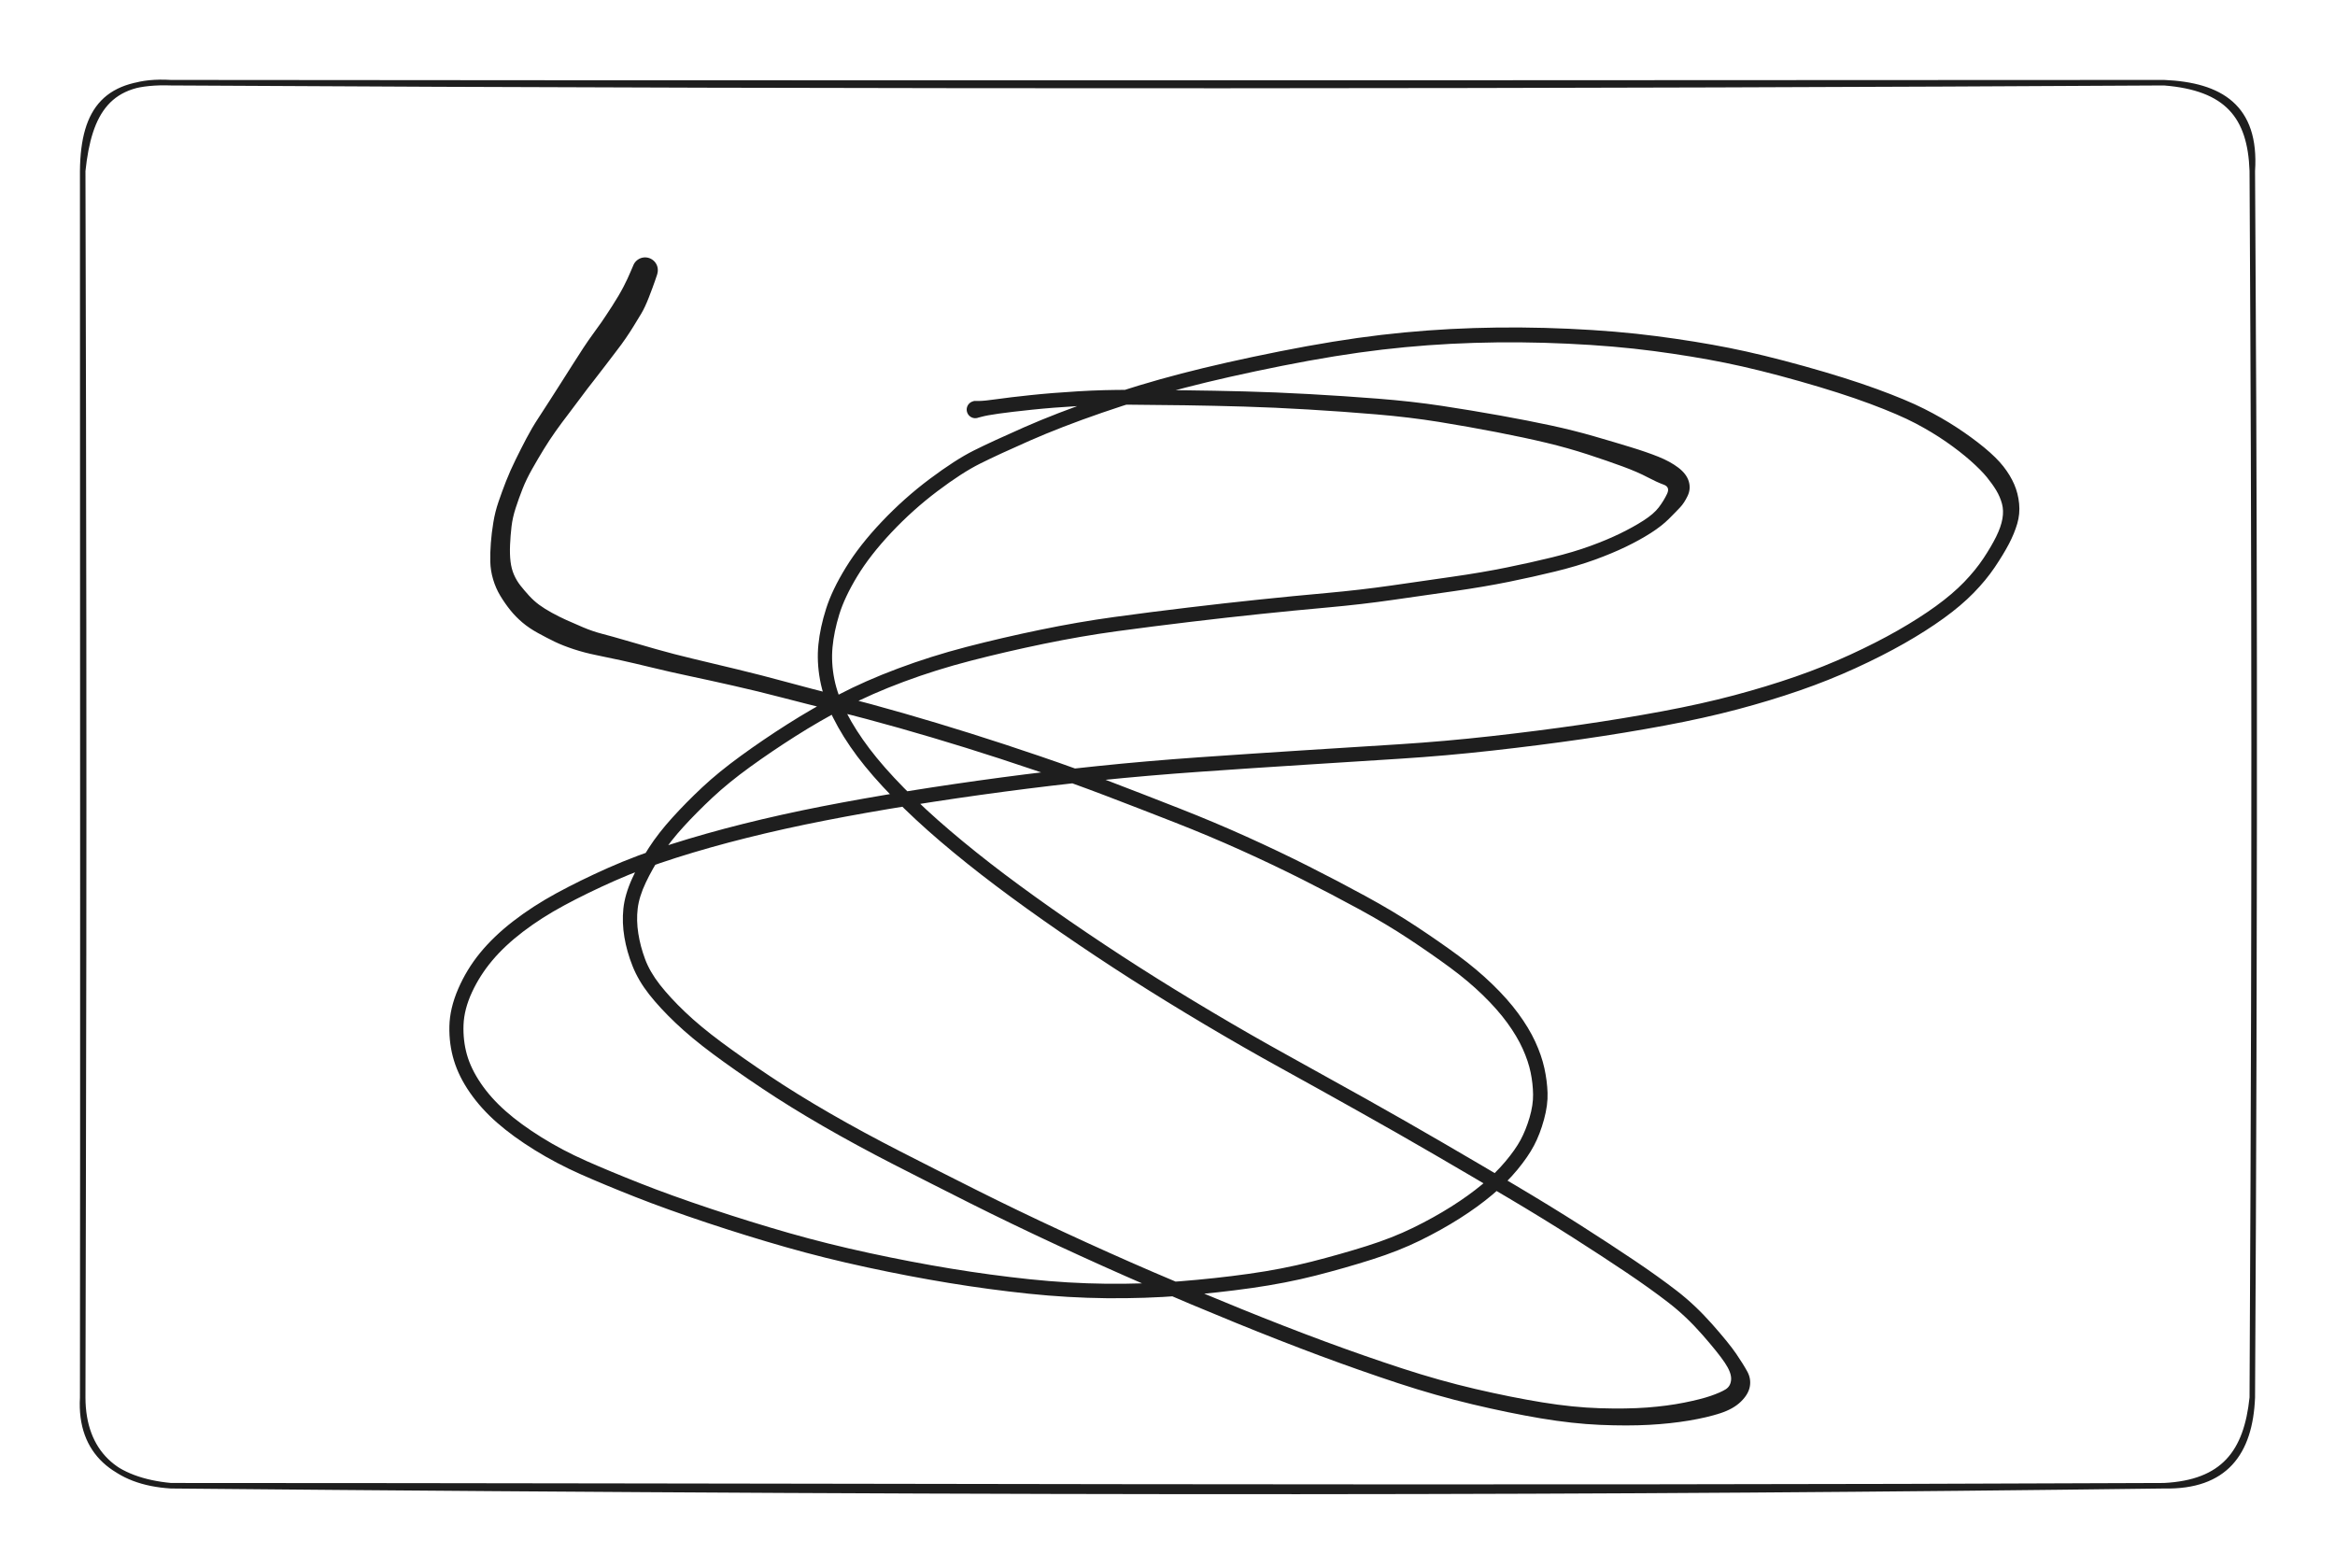 <svg version="1.1" xmlns="http://www.w3.org/2000/svg" viewBox="0 0 847 569" width="847" height="569">
  <!-- svg-source:excalidraw -->
  <!-- payload-type:application/vnd.excalidraw+json --><!-- payload-version:2 --><!-- payload-start -->eyJ2ZXJzaW9uIjoiMSIsImVuY29kaW5nIjoiYnN0cmluZyIsImNvbXByZXNzZWQiOnRydWUsImVuY29kZWQiOiJ4nM1aTW/bRlx1MDAxML37V1xi6jVNuF/cpY9xWsBIXHUwMDExXHUwMDE4cdFcdTAwMWOKXHUwMDFjXHUwMDE4iZZcdFOiSlK208D/vaRsi3rjpm9cdLRAUyCIyH2dnY+deTPLbyez2bz7ui3mp7N5cb/Iq3LZ5HfzV8Pz26Jpy3rTv9L73229a1x1MDAxNvuV1123bU/fvMm329ersvtS1zevXHUwMDE39fpcdTAwMTFWVMW62HRtv/D3/vds9m3/95Ggplh0+WZVXHUwMDE1e8D+1SgrJPLhh3qzXHUwMDE3q1QwaZIoa1x1MDAwZSvK9l0vriuW/eurvGqL8c3waJ795lx1MDAxN39cdTAwMDRdfLi6f/suf3/5y311rUepV2VVXXZfq/2u2rpXfnzXdk19U3wql931s1x1MDAwNY6ef1x1MDAwZtXUu9X1pmhcdTAwMDft1eFpvc1cdTAwMTdl93V4lozqPZrgdDY+ue9/pUl6+D0gdOKF7LO6qptB9lx1MDAwZqpcdTAwMTj+XHUwMDFipX/JXHUwMDE3N6t+XHUwMDBim+VhTdfkm3abN71HxnV3T1r5MP6/r4tydd31XHUwMDBmXZKNXHUwMDAyi71pvbZZSK1yh1x1MDAxN4OU7fly7+TPoz2bfF2cXHUwMDBmiM2uqo6Nslk+XHUwMDE55TlcdTAwMTjGcDBPT1x1MDAxZUY1hvU/XHUwMDFkhdEoYbdd5o/uVl7pXHUwMDEwvHNJqkfvVOXmRoqv6sXNXHUwMDE4ISdHsl5E5lXTK/x8XHUwMDAwRGDqI7vIyPQhXHLKueCiI3O5vX2/Wv/88eLs08ddea4/Zvmv5v9cdTAwMWSZQSVcdTAwMTiZ3v1nkenS8DIyrfIvXCIzZJlTzvxcdTAwMGKRXHQvpoWgMZmdXHUwMDEwgofH27o8TpTDn/Ffs9H8+1x1MDAxZod/f371t6t/VMfLNV2uj5fbactcdTAwMWRdbo6XXHUwMDA3utxcdTAwMWUvV1xc11x1MDAxNNbz3Wewnu9HgbracIBcdTAwMDOA51x1MDAwMNiSifBcdTAwMTeY1HBcdTAwMWR0XHUwMDAwXHUwMDBmR/hcZn2sOMBcdTAwMDMgws1cdTAwMTCjKfebXHUwMDA1s3puJVx1MDAwYmZccjySXHUwMDFjbClwxznwQ8Z1QIBKuF0lglx1MDAxYtaB65TiXHUwMDAxi4ZSXHUwMDExZ1x1MDAwMn2hdIQzXHUwMDE0XCJSXHUwMDFlUXiwdcajXHUwMDFj9Yg5SJhsXGb3IFx1MDAxZW5leJB4XHUwMDA0UOPilixcclx1MDAxMcxcdTAwMWWKXHUwMDFmbiMk0Fx1MDAxZDnU2dGI8lx1MDAxOII8XHUwMDFiZGgknlxyXHUwMDE0pkDF04GyKIPnXHUwMDAz5VHvjCMy8IVOKEJjXHUwMDA0al7vtIVzoTVcclx1MDAxMJ1cIoKfXHUwMDBiXHUwMDFksIRZ6nEtNHfUg0ZcdTAwMDGn0SmVYTDStecyhHVDXHUwMDA0XHUwMDAybZXxXSHC8JxutENcdTAwMDTNbEaDrfqf3FYog+dbkyDCUERvXHUwMDFjQFhqXe2Bh1x1MDAxOMcjMVWIoLbSXHUwMDA22Vx1MDAxNM8lWqFcdTAwMDdTKkNcdTAwMDWU4XmSTjVcIni+Mmhdz7NPYlFcdTAwMGZaXHQwwUVcdTAwMTjX4p44L1RcdTAwMWVDhJdkhVwiTFx1MDAwNPVcdTAwMTSHI4LwoKFcdTAwMTQnI1x1MDAwZVx1MDAwMzfhXGZaJN2MIzx2bYHrIVx1MDAxMFx1MDAxMZw4XHUwMDA1PTT3uNBcXEf0XHUwMDBlokBcdTAwMTmOQOKmNUeI4qEoXHLDsNKcRyNh1Tyte9iS4lx1MDAwZe/p/1R+YVx1MDAwNIfhMlx1MDAwNFx1MDAxNVx1MDAwYpwtJOBw5amltOhcdTAwMWY8r1x1MDAxY1x1MDAwMSloRCVcdTAwMTe8m4e6XHUwMDExu0ppiFx1MDAxOKxOfcqmMZJcYmZMNbdY+5XlKddObVxiLNZcdTAwMWHFU6j1U/s5i1xmMaLLtFx1MDAxOUZ7Qn1uM5DBXHUwMDBmlMU2XCJw21xuQIRcdTAwMTLgXGZPY8pmkFx1MDAxNXjYWjxcdTAwMWEpjyhcdTAwMGaZjfdaXHUwMDE2KVx1MDAxNa/hXHUwMDE2OydeXHUwMDAxrFx1MDAxOGhx7lx1MDAxOXDGxo9qiumc97xcdTAwMDbTOSeemZ5cYnDZtC1p0ThwLlx1MDAxNUBcdTAwMDfOpZTDoVx1MDAxY68vOCfkXHRQqYnhLTgqL1x1MDAxNVx1MDAxOFx1MDAxOTxcdTAwMDcgwVF8XHUwMDFljJFcdTAwMTQxZlx1MDAxMlx1MDAwMEutmmJcdTAwMDLnXHUwMDA3Llx1MDAxNZWL6uBFXHUwMDAx5vNcdTAwMTasXHUwMDEwWYSjXHUwMDA1XHUwMDFk4j2SXHUwMDExXHUwMDA3iHNcdTAwMTUnplx1MDAwZVx1MDAxMSdcdTAwMDL7+5RPT1x1MDAxMjFD4MdcdTAwMTT7Sc1tJeYtJonopFx1MDAxMcFbXHUwMDE4o7Ev5mNFg7Tc8Cle30BiXHUwMDFh53nci744XCLzI4IzWptAyrGcmL9AcOYhXHUwMDExXFxcdTAwMGb0oI2Y6aDmljMowU+t4lVcdTAwMGaZoOVtksHJflxmQuuJu9LIulwibKUxq0f4XFxbXHUwMDFjXG7w3kpjKTM8iYr5sOFcdTAwMTNMJVx1MDAwNlx1MDAwZpz9K8xXhs9uXHUwMDAzzk/4Zc7k0YZcdTAwMTGTjYk3XHUwMDE0mltcdTAwMTbio3c+Wy/uuyNuXHUwMDFmUVx1MDAwNe5cdTAwMDe8xelrwkRAxO1cdTAwMTWWMj7ixfV8oKFEzY/o61x1MDAwMcDvQ8V0gmd/h1d8XHUwMDExRGfqTVQm2u2IiyXRPFMllFx1MDAxODREXHUwMDEweTFo4MN5nVxilsqH2kZcXLjylCmumlx1MDAxNU/LQlx1MDAwZl4sxDVRxNhAXFx9KH5BZlxm+jyieFx1MDAwYlx1MDAwZiZ8uITNXlx1MDAxNtGwwtngJNJgW1x1MDAxZnP4QO1cdTAwMTAhXHUwMDAxTlx1MDAxZr9cdTAwMGZcdTAwMTVcdTAwMDDPKY5cdTAwMDBwjopKR4xcdTAwMDWRavN7XHUwMDE4gyknYihoIVx1MDAxZkTcUuKEj9dcIoNcdTAwMDNXx/lcdTAwMTN2Pbyf1IJcdTAwMDbyzI9HyPJzjeTJ8qSZTVx1MDAwNeBdR1x1MDAwNFx1MDAwML+DiVx1MDAwMOB3XHUwMDEx3EpcbnuwiPFcbt6GRdyefVx1MDAxZnBcIoDzKm+7s3q9LruuWF5cZl9cdTAwMTPKL1x1MDAwZttyvavyrrhoirbdNcNXnV2zO/pcdTAwMDTx6fnjR477p1x1MDAwZidPXCLm+XZ72fXgw3e781VTLi/LP1x1MDAwYlx1MDAxMDO/LYu7t//8hefJ00e3w5ete2HfXHUwMDFlTlx1MDAxZf5cdTAwMDJgzC1cdTAwMDcifQ==<!-- payload-end -->
  <defs>
    <style class="style-fonts">
      @font-face {
        font-family: "Virgil";
        src: url("https://unpkg.com/@excalidraw/excalidraw@undefined/dist/excalidraw-assets/Virgil.woff2");
      }
      @font-face {
        font-family: "Cascadia";
        src: url("https://unpkg.com/@excalidraw/excalidraw@undefined/dist/excalidraw-assets/Cascadia.woff2");
      }
      @font-face {
        font-family: "Assistant";
        src: url("https://unpkg.com/@excalidraw/excalidraw@undefined/dist/excalidraw-assets/Assistant-Regular.woff2");
      }
    </style>
    
  </defs>
  <rect x="0" y="0" width="847" height="569" fill="transparent"/><g stroke-linecap="round" transform="translate(30 30) rotate(0 393.5 254.5)"><path d="M32 0 C205.93 0.18, 379.17 0.2, 755 0 M32 0 C291.28 1.53, 550.03 1.19, 755 0 M755 0 C777.93 1.83, 786.31 12.2, 787 32 M755 0 C775.39 0.87, 788.53 8.79, 787 32 M787 32 C787.8 168.35, 787.96 302.83, 787 477 M787 32 C787.64 142.71, 788.15 253.78, 787 477 M787 477 C786.19 497.09, 777.14 509.48, 755 509 M787 477 C784.94 496.95, 776.53 507.9, 755 509 M755 509 C503.02 510.15, 250.05 509.02, 32 509 M755 509 C556.53 511.53, 357.46 511.99, 32 509 M32 509 C11.93 507.14, -1.15 497.17, 0 477 M32 509 C12 507.78, 0.05 496.95, 0 477 M0 477 C0.13 383.17, 0.7 290.6, 0 32 M0 477 C0.12 360.73, 0.07 244.51, 0 32 M0 32 C0.23 9.26, 8.89 -0.78, 32 0 M0 32 C2.25 10.65, 9.34 -1.37, 32 0" stroke="#1e1e1e" stroke-width="2" fill="none"/></g><g transform="translate(234 98) rotate(0 213 208.5)" stroke="none"><path fill="#1e1e1e" d="M 4.36,1.63 Q 4.36,1.63 3.57,3.96 2.77,6.28 1.36,9.91 -0.05,13.53 -1.39,15.77 -2.74,18.00 -4.09,20.21 -5.45,22.43 -6.97,24.65 -8.49,26.88 -10.36,29.29 -12.22,31.69 -14.15,34.27 -16.08,36.85 -18.50,39.91 -20.92,42.97 -23.11,45.94 -25.29,48.92 -27.78,52.15 -30.27,55.39 -32.46,58.47 -34.64,61.54 -36.74,64.96 -38.84,68.39 -40.95,72.12 -43.07,75.86 -44.44,79.33 -45.81,82.81 -46.94,86.29 -48.07,89.77 -48.45,93.02 -48.83,96.27 -48.98,99.64 -49.13,103.02 -48.81,105.69 -48.49,108.37 -47.55,110.51 -46.61,112.66 -45.20,114.45 -43.79,116.23 -42.07,118.12 -40.34,120.00 -38.40,121.43 -36.45,122.86 -33.84,124.29 -31.23,125.73 -28.65,126.89 -26.07,128.06 -22.56,129.55 -19.06,131.04 -15.47,131.97 -11.88,132.90 -7.05,134.32 -2.23,135.73 4.10,137.53 10.44,139.33 17.37,140.98 24.31,142.63 33.32,144.80 42.34,146.98 51.10,149.37 59.85,151.76 70.71,154.50 81.57,157.25 93.72,160.74 105.86,164.23 117.93,168.03 130.00,171.82 143.20,176.32 156.40,180.82 168.94,185.63 181.48,190.43 193.99,195.35 206.49,200.26 218.19,205.54 229.88,210.82 240.63,216.24 251.38,221.66 261.42,227.14 271.46,232.61 279.84,238.15 288.21,243.69 294.95,248.65 301.68,253.61 307.25,258.98 312.81,264.34 316.70,269.62 320.59,274.90 322.89,279.89 325.19,284.88 326.20,289.48 327.21,294.07 327.36,298.46 327.52,302.85 326.07,308.15 324.62,313.46 322.47,317.53 320.33,321.61 316.44,326.33 312.55,331.05 307.34,335.42 302.14,339.80 295.54,343.99 288.95,348.18 281.19,352.00 273.43,355.82 263.68,358.92 253.93,362.02 243.18,364.77 232.43,367.51 219.99,369.28 207.55,371.04 194.47,372.07 181.40,373.10 167.43,372.97 153.45,372.83 139.10,371.33 124.75,369.82 110.29,367.45 95.83,365.08 80.46,361.76 65.08,358.45 51.01,354.43 36.94,350.42 22.32,345.55 7.70,340.67 -3.44,336.28 -14.58,331.89 -23.37,328.00 -32.15,324.11 -40.05,319.22 -47.95,314.33 -53.72,309.27 -59.48,304.22 -63.51,298.43 -67.54,292.64 -69.33,286.74 -71.13,280.85 -70.99,274.34 -70.86,267.84 -67.80,260.75 -64.74,253.67 -59.85,247.69 -54.96,241.71 -47.87,236.22 -40.77,230.73 -32.21,226.07 -23.65,221.41 -13.38,216.84 -3.11,212.28 9.40,208.29 21.91,204.31 35.58,200.89 49.26,197.47 64.02,194.57 78.77,191.68 95.41,189.01 112.05,186.34 129.20,184.05 146.35,181.76 164.01,179.93 181.67,178.09 200.99,176.73 220.31,175.38 238.58,174.22 256.84,173.07 273.51,172.01 290.18,170.95 306.98,169.06 323.78,167.18 339.24,164.94 354.70,162.71 369.00,160.04 383.30,157.37 395.05,154.24 406.80,151.11 417.21,147.50 427.61,143.89 437.13,139.52 446.65,135.14 454.38,130.73 462.11,126.32 468.20,121.91 474.28,117.50 478.47,113.16 482.66,108.81 485.51,104.50 488.37,100.19 490.10,96.67 491.84,93.16 492.36,90.19 492.88,87.22 492.19,84.71 491.50,82.20 490.15,79.95 488.81,77.70 486.71,75.11 484.60,72.53 480.78,69.14 476.96,65.76 471.95,62.28 466.94,58.80 460.89,55.61 454.85,52.42 444.33,48.49 433.81,44.56 418.75,40.29 403.68,36.02 391.87,33.63 380.07,31.24 365.90,29.36 351.73,27.48 334.57,26.68 317.41,25.87 300.68,26.39 283.96,26.90 267.43,28.83 250.90,30.76 231.00,34.73 211.09,38.70 195.76,42.68 180.43,46.65 165.65,51.77 150.86,56.88 139.46,61.90 128.06,66.92 121.51,70.20 114.95,73.47 106.02,80.21 97.09,86.95 89.35,95.17 81.61,103.40 76.97,111.05 72.34,118.71 70.43,124.93 68.52,131.15 67.99,136.80 67.47,142.46 68.64,148.34 69.81,154.23 73.07,160.57 76.34,166.92 81.39,173.59 86.44,180.26 93.99,187.94 101.54,195.62 110.75,203.45 119.96,211.29 130.46,219.21 140.96,227.12 153.74,235.94 166.53,244.75 179.13,252.80 191.73,260.85 205.69,269.14 219.65,277.44 233.32,284.98 246.99,292.52 261.46,300.62 275.92,308.73 289.26,316.49 302.61,324.26 315.47,331.87 328.33,339.49 339.30,346.48 350.26,353.48 358.95,359.33 367.65,365.19 374.28,370.31 380.91,375.43 387.04,382.35 393.17,389.28 395.80,393.14 398.43,397.01 399.84,399.62 401.25,402.23 400.73,405.04 400.22,407.84 397.48,410.50 394.75,413.16 389.99,414.71 385.22,416.26 378.60,417.37 371.98,418.48 364.20,418.91 356.42,419.34 346.42,418.92 336.43,418.49 324.88,416.55 313.33,414.60 300.08,411.45 286.82,408.30 273.06,403.77 259.31,399.23 244.84,393.85 230.37,388.46 214.14,381.84 197.92,375.23 182.10,368.38 166.28,361.54 149.48,353.73 132.67,345.92 118.03,338.57 103.39,331.21 89.99,324.35 76.59,317.48 64.51,310.51 52.44,303.54 42.37,296.80 32.30,290.07 24.55,284.31 16.80,278.56 11.11,273.15 5.41,267.74 1.47,262.74 -2.45,257.75 -4.54,252.49 -6.64,247.22 -7.51,241.98 -8.39,236.74 -7.88,231.68 -7.36,226.61 -4.73,220.78 -2.10,214.94 1.35,209.59 4.81,204.23 9.82,198.70 14.83,193.16 20.72,187.64 26.61,182.12 34.67,176.26 42.72,170.39 51.63,164.73 60.53,159.07 70.13,154.05 79.73,149.02 91.68,144.54 103.63,140.06 116.54,136.70 129.45,133.35 143.28,130.49 157.11,127.63 170.24,125.83 183.36,124.03 196.98,122.41 210.59,120.78 222.71,119.52 234.83,118.25 247.18,117.14 259.53,116.02 270.74,114.41 281.95,112.79 292.78,111.24 303.61,109.69 312.45,107.89 321.29,106.10 329.05,104.19 336.82,102.28 342.88,100.07 348.94,97.86 353.74,95.52 358.55,93.17 362.23,90.80 365.91,88.43 367.71,86.06 369.51,83.68 370.70,81.19 371.89,78.69 369.48,77.82 367.07,76.95 363.56,75.10 360.06,73.24 354.64,71.24 349.22,69.24 342.01,66.88 334.80,64.52 326.95,62.64 319.10,60.76 308.88,58.78 298.66,56.80 288.01,55.07 277.36,53.35 265.16,52.32 252.96,51.29 240.58,50.56 228.20,49.82 217.21,49.50 206.22,49.18 196.09,49.03 185.96,48.89 176.20,48.82 166.43,48.76 157.19,49.30 147.94,49.84 140.30,50.64 132.66,51.44 128.28,52.06 123.91,52.68 122.06,53.20 120.22,53.72 119.71,53.71 119.20,53.70 118.72,53.53 118.24,53.36 117.84,53.04 117.44,52.72 117.16,52.29 116.88,51.86 116.76,51.37 116.63,50.87 116.67,50.37 116.71,49.86 116.90,49.39 117.10,48.91 117.44,48.53 117.78,48.15 118.22,47.90 118.67,47.64 119.17,47.54 119.67,47.44 120.18,47.51 120.68,47.57 121.14,47.80 121.60,48.02 121.96,48.38 122.33,48.74 122.56,49.20 122.79,49.65 122.86,50.16 122.93,50.66 122.84,51.17 122.74,51.67 122.50,52.11 122.25,52.56 121.87,52.90 121.49,53.25 121.02,53.45 120.56,53.66 120.05,53.70 119.54,53.75 119.04,53.63 118.54,53.51 118.11,53.23 117.68,52.96 117.36,52.57 117.04,52.17 116.86,51.69 116.68,51.21 116.66,50.70 116.64,50.19 116.79,49.70 116.94,49.21 117.23,48.80 117.53,48.38 117.94,48.08 118.35,47.78 118.84,47.63 119.33,47.47 119.33,47.47 119.33,47.47 121.24,47.46 123.16,47.44 127.63,46.80 132.10,46.16 139.87,45.34 147.63,44.52 157.05,43.96 166.46,43.39 176.25,43.44 186.03,43.48 196.20,43.60 206.37,43.71 217.44,44.00 228.51,44.28 240.97,44.97 253.42,45.66 265.84,46.63 278.26,47.61 289.01,49.24 299.77,50.88 310.14,52.74 320.50,54.61 328.64,56.36 336.77,58.12 344.15,60.25 351.53,62.38 357.45,64.20 363.37,66.01 367.60,67.71 371.83,69.41 374.79,71.65 377.75,73.90 378.58,76.61 379.40,79.32 378.18,81.89 376.95,84.47 375.46,86.05 373.98,87.64 371.38,90.23 368.79,92.82 364.82,95.36 360.85,97.90 355.79,100.35 350.73,102.79 344.40,105.09 338.07,107.38 330.20,109.31 322.34,111.24 313.35,113.07 304.36,114.89 293.53,116.44 282.70,117.99 271.35,119.62 260.00,121.26 247.69,122.37 235.38,123.48 223.30,124.74 211.21,126.00 197.65,127.62 184.08,129.24 171.12,131.00 158.17,132.77 144.47,135.60 130.76,138.44 118.12,141.71 105.47,144.98 93.81,149.33 82.16,153.67 72.75,158.59 63.34,163.51 54.58,169.07 45.81,174.64 38.00,180.30 30.20,185.96 24.46,191.33 18.72,196.70 13.97,201.90 9.21,207.10 5.93,212.13 2.65,217.15 0.24,222.21 -2.16,227.27 -2.68,231.61 -3.20,235.95 -2.46,240.65 -1.72,245.35 -0.00,249.95 1.71,254.56 5.38,259.25 9.05,263.93 14.50,269.13 19.95,274.33 27.59,280.01 35.24,285.69 45.16,292.33 55.08,298.97 67.04,305.87 79.00,312.77 92.39,319.62 105.77,326.47 120.34,333.78 134.91,341.09 151.66,348.86 168.40,356.63 184.18,363.43 199.95,370.24 216.11,376.80 232.27,383.36 246.65,388.68 261.03,394.00 274.57,398.42 288.11,402.85 301.19,405.90 314.27,408.94 325.46,410.76 336.65,412.58 346.33,412.88 356.02,413.18 363.42,412.63 370.81,412.07 376.92,410.85 383.02,409.63 386.54,408.41 390.06,407.19 391.94,406.04 393.82,404.88 393.95,402.41 394.08,399.95 391.65,396.35 389.23,392.74 383.46,386.16 377.69,379.57 371.20,374.56 364.71,369.54 356.07,363.72 347.43,357.90 336.54,350.96 325.66,344.01 312.81,336.40 299.97,328.80 286.66,321.06 273.35,313.31 258.90,305.22 244.46,297.12 230.71,289.54 216.96,281.96 202.93,273.62 188.90,265.28 176.22,257.18 163.54,249.08 150.67,240.20 137.80,231.32 127.18,223.30 116.55,215.29 107.17,207.29 97.79,199.30 90.02,191.36 82.25,183.43 76.95,176.37 71.66,169.31 68.16,162.28 64.66,155.26 63.45,148.63 62.24,142.01 62.87,135.80 63.50,129.60 65.67,122.80 67.83,116.00 72.80,107.91 77.76,99.81 85.84,91.28 93.91,82.75 103.25,75.75 112.59,68.76 119.26,65.43 125.93,62.10 137.53,56.99 149.13,51.89 164.12,46.71 179.10,41.53 194.58,37.51 210.05,33.49 230.17,29.48 250.28,25.47 267.04,23.50 283.79,21.54 300.72,21.01 317.66,20.48 335.05,21.27 352.44,22.06 366.80,23.94 381.15,25.81 393.18,28.20 405.21,30.59 420.51,34.85 435.82,39.12 446.71,43.10 457.59,47.08 464.02,50.33 470.45,53.58 475.87,57.13 481.28,60.68 485.75,64.35 490.21,68.03 492.73,71.24 495.24,74.46 496.65,77.73 498.06,81.00 498.42,84.72 498.78,88.44 497.73,92.01 496.68,95.58 494.71,99.34 492.74,103.10 489.59,107.78 486.44,112.46 481.90,117.11 477.37,121.75 471.04,126.31 464.72,130.88 456.78,135.40 448.85,139.92 439.09,144.39 429.34,148.86 418.75,152.52 408.15,156.19 396.21,159.36 384.26,162.53 369.86,165.22 355.45,167.91 339.91,170.15 324.36,172.40 307.44,174.29 290.52,176.19 273.85,177.25 257.17,178.32 238.93,179.47 220.68,180.62 201.45,181.97 182.21,183.32 164.63,185.14 147.04,186.97 129.96,189.25 112.88,191.52 96.33,194.18 79.78,196.83 65.16,199.70 50.53,202.56 37.01,205.94 23.50,209.31 11.25,213.20 -0.98,217.08 -11.06,221.55 -21.15,226.03 -29.36,230.47 -37.58,234.90 -44.26,239.99 -50.93,245.08 -55.45,250.47 -59.97,255.86 -62.81,262.00 -65.64,268.14 -65.86,273.79 -66.07,279.45 -64.63,284.59 -63.18,289.73 -59.58,295.02 -55.99,300.31 -50.58,305.09 -45.17,309.87 -37.59,314.59 -30.02,319.31 -21.34,323.16 -12.65,327.00 -1.64,331.34 9.36,335.69 23.87,340.53 38.39,345.37 52.29,349.34 66.19,353.31 81.44,356.60 96.68,359.89 110.99,362.24 125.30,364.59 139.41,366.08 153.51,367.57 167.25,367.72 180.99,367.86 193.90,366.84 206.81,365.83 218.97,364.12 231.13,362.42 241.74,359.71 252.34,357.00 261.73,354.04 271.12,351.08 278.62,347.40 286.13,343.72 292.44,339.73 298.75,335.74 303.62,331.70 308.49,327.65 312.07,323.37 315.66,319.10 317.58,315.54 319.49,311.98 320.83,307.45 322.17,302.91 322.11,299.03 322.06,295.15 321.23,291.09 320.40,287.04 318.36,282.51 316.33,277.99 312.74,273.05 309.14,268.12 303.85,262.98 298.56,257.85 291.93,252.97 285.30,248.09 277.12,242.67 268.94,237.25 258.96,231.82 248.99,226.39 238.35,221.02 227.70,215.66 216.12,210.44 204.55,205.22 192.06,200.33 179.56,195.43 167.11,190.68 154.66,185.93 141.52,181.48 128.38,177.03 116.36,173.29 104.34,169.55 92.28,166.13 80.21,162.71 69.28,160.02 58.36,157.33 49.67,155.06 40.98,152.78 31.96,150.75 22.94,148.71 15.85,147.21 8.76,145.71 2.38,144.15 -3.99,142.60 -8.80,141.54 -13.60,140.48 -17.78,139.65 -21.96,138.81 -25.92,137.51 -29.88,136.20 -32.68,134.85 -35.48,133.50 -38.77,131.70 -42.06,129.91 -44.53,127.81 -47.00,125.71 -48.89,123.35 -50.79,120.99 -52.49,118.19 -54.18,115.40 -55.13,112.18 -56.08,108.96 -56.15,105.77 -56.23,102.59 -55.95,98.94 -55.67,95.29 -55.04,91.49 -54.42,87.68 -53.17,84.04 -51.93,80.40 -50.44,76.58 -48.94,72.77 -47.00,68.82 -45.06,64.86 -43.04,61.02 -41.02,57.18 -38.92,53.99 -36.82,50.79 -34.65,47.39 -32.48,43.99 -30.45,40.82 -28.43,37.65 -26.36,34.38 -24.29,31.11 -22.42,28.25 -20.54,25.40 -18.88,23.14 -17.22,20.88 -15.83,18.89 -14.45,16.90 -11.93,13.00 -9.42,9.11 -7.82,6.01 -6.22,2.91 -5.29,0.63 -4.36,-1.63 -4.10,-2.13 -3.84,-2.63 -3.47,-3.05 -3.10,-3.47 -2.64,-3.79 -2.18,-4.12 -1.65,-4.32 -1.13,-4.52 -0.57,-4.59 -0.01,-4.66 0.54,-4.59 1.09,-4.53 1.62,-4.33 2.15,-4.13 2.61,-3.81 3.07,-3.50 3.45,-3.08 3.82,-2.66 4.09,-2.16 4.35,-1.66 4.49,-1.12 4.62,-0.57 4.62,-0.01 4.63,0.54 4.49,1.09 4.36,1.63 4.36,1.63 L 4.36,1.63 Z"/></g></svg>